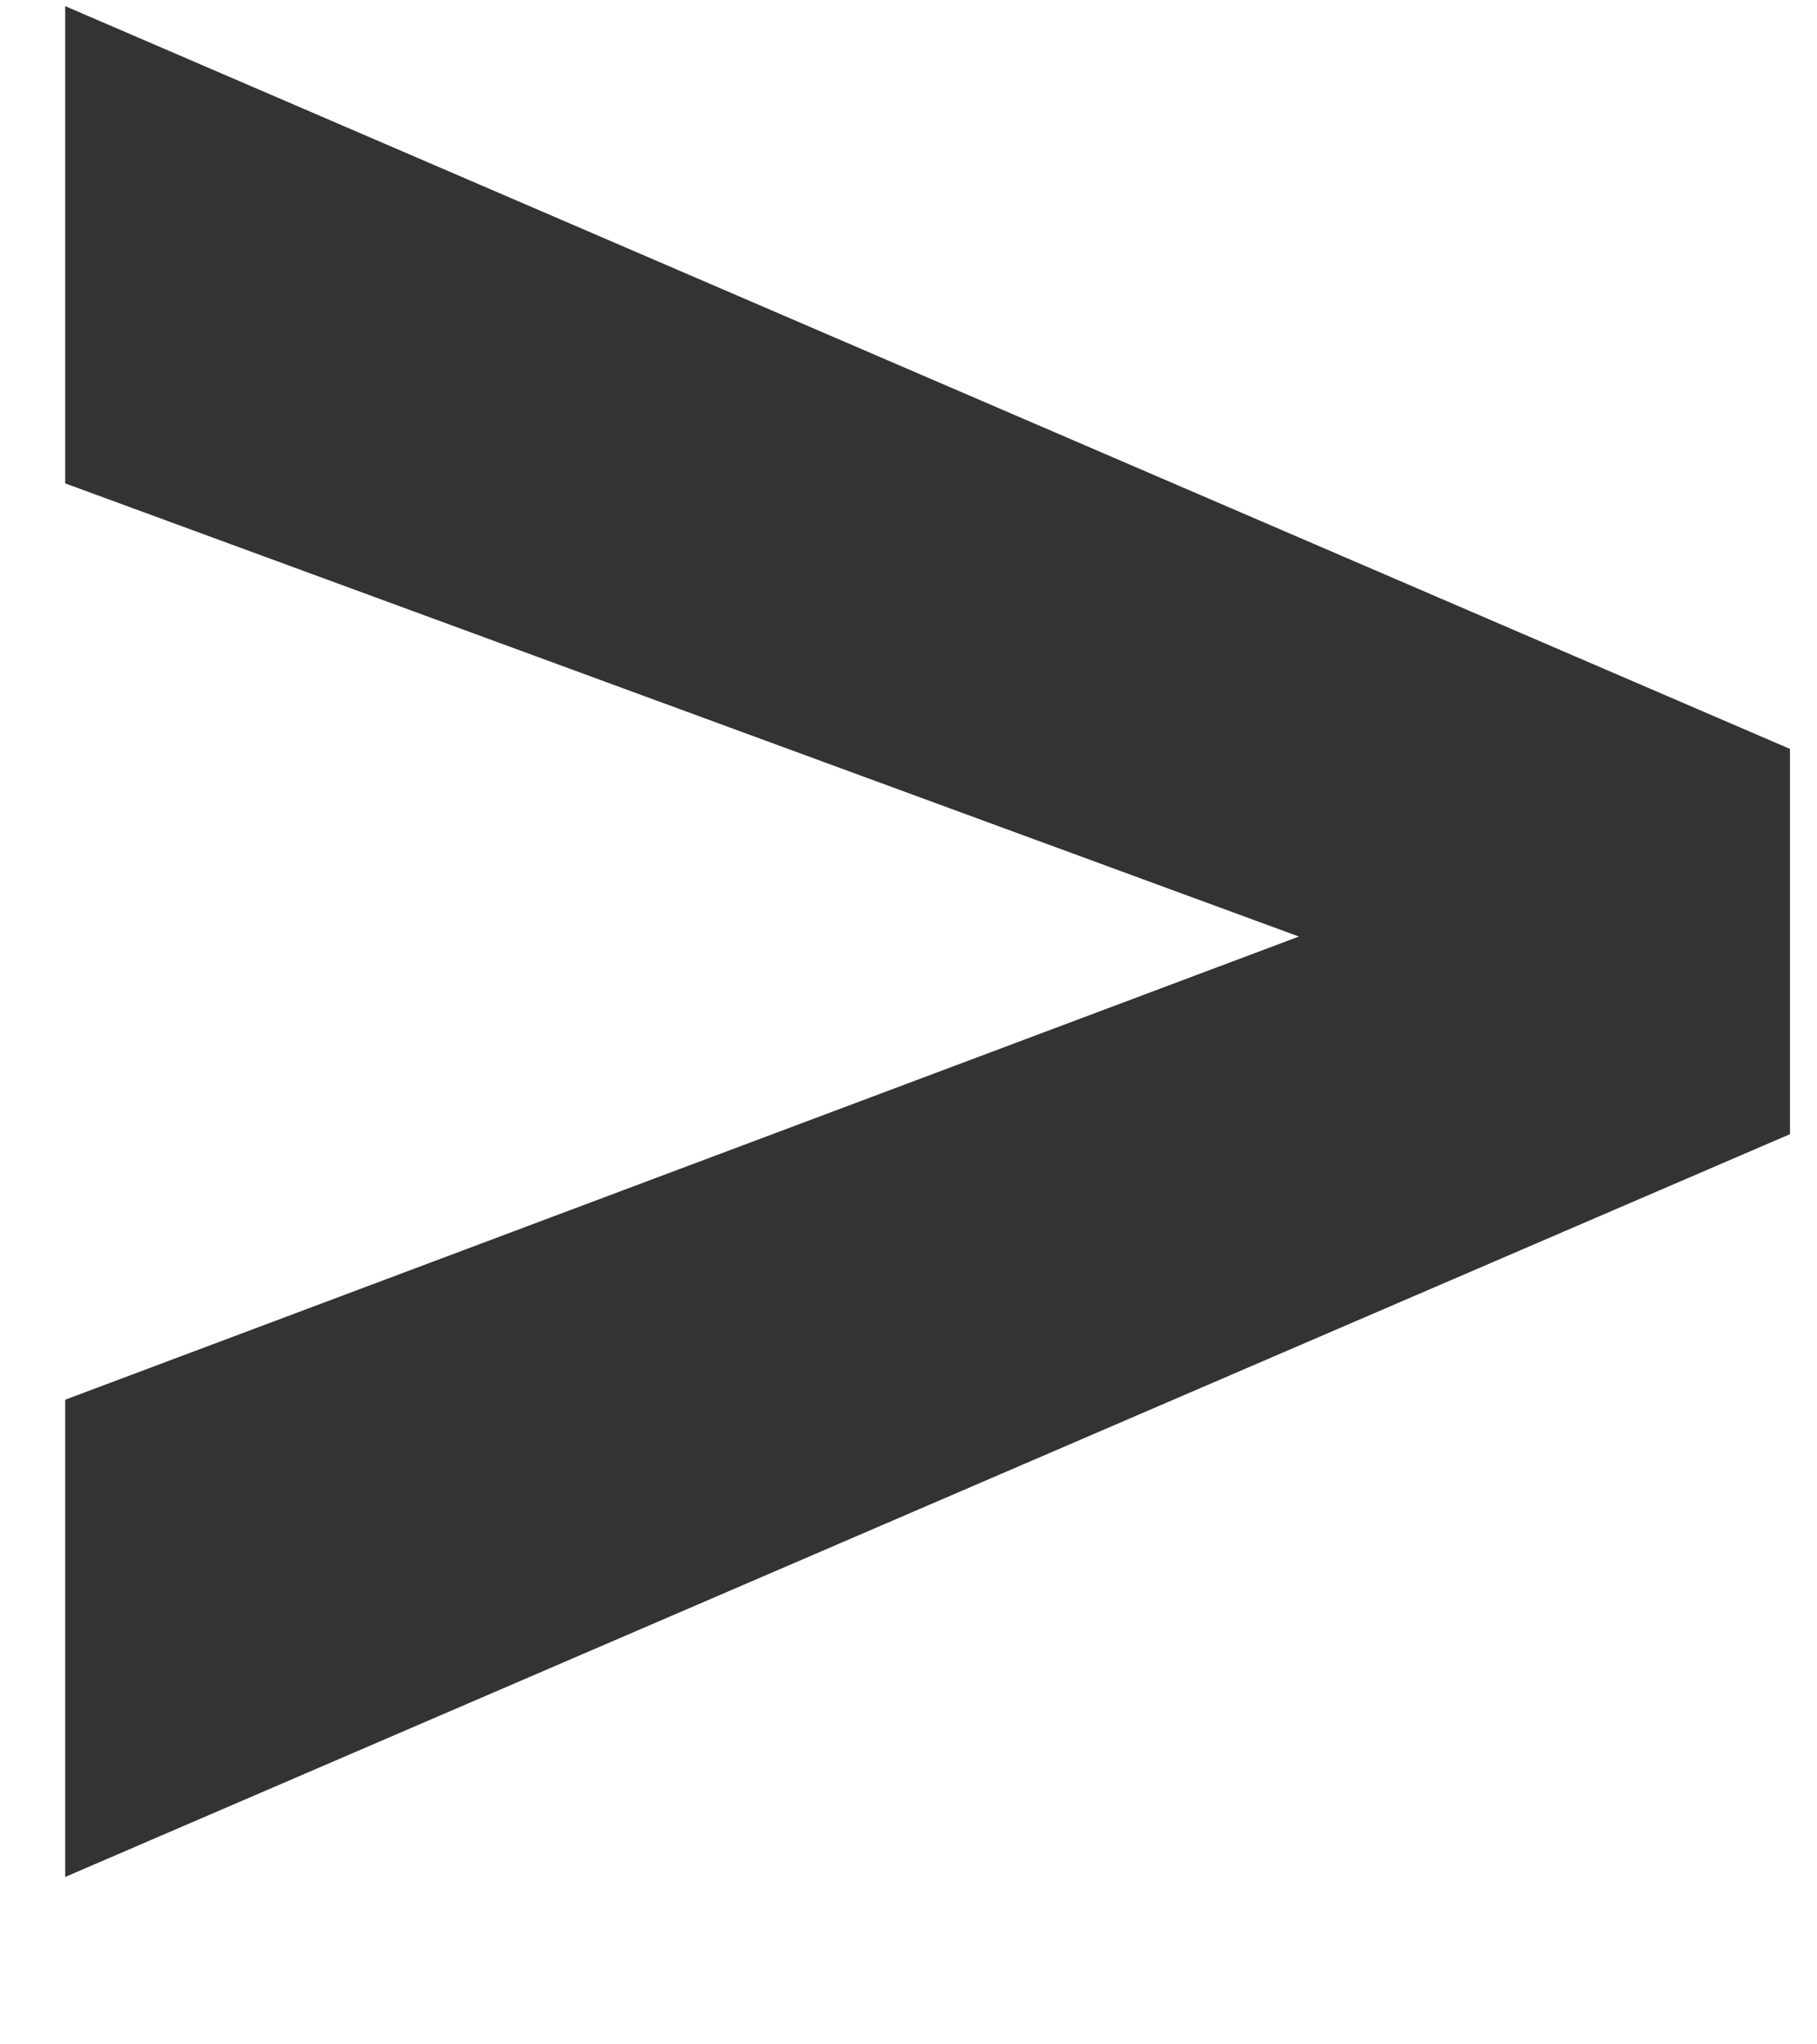 <svg width="8" height="9" viewBox="0 0 8 9" fill="none" xmlns="http://www.w3.org/2000/svg">
<path d="M5.719 4.123L0.287 2.128V0.027L7.881 3.297V4.993L0.287 8.263V6.162L5.719 4.123Z" fill="black" fill-opacity="0.8"/>
</svg>
